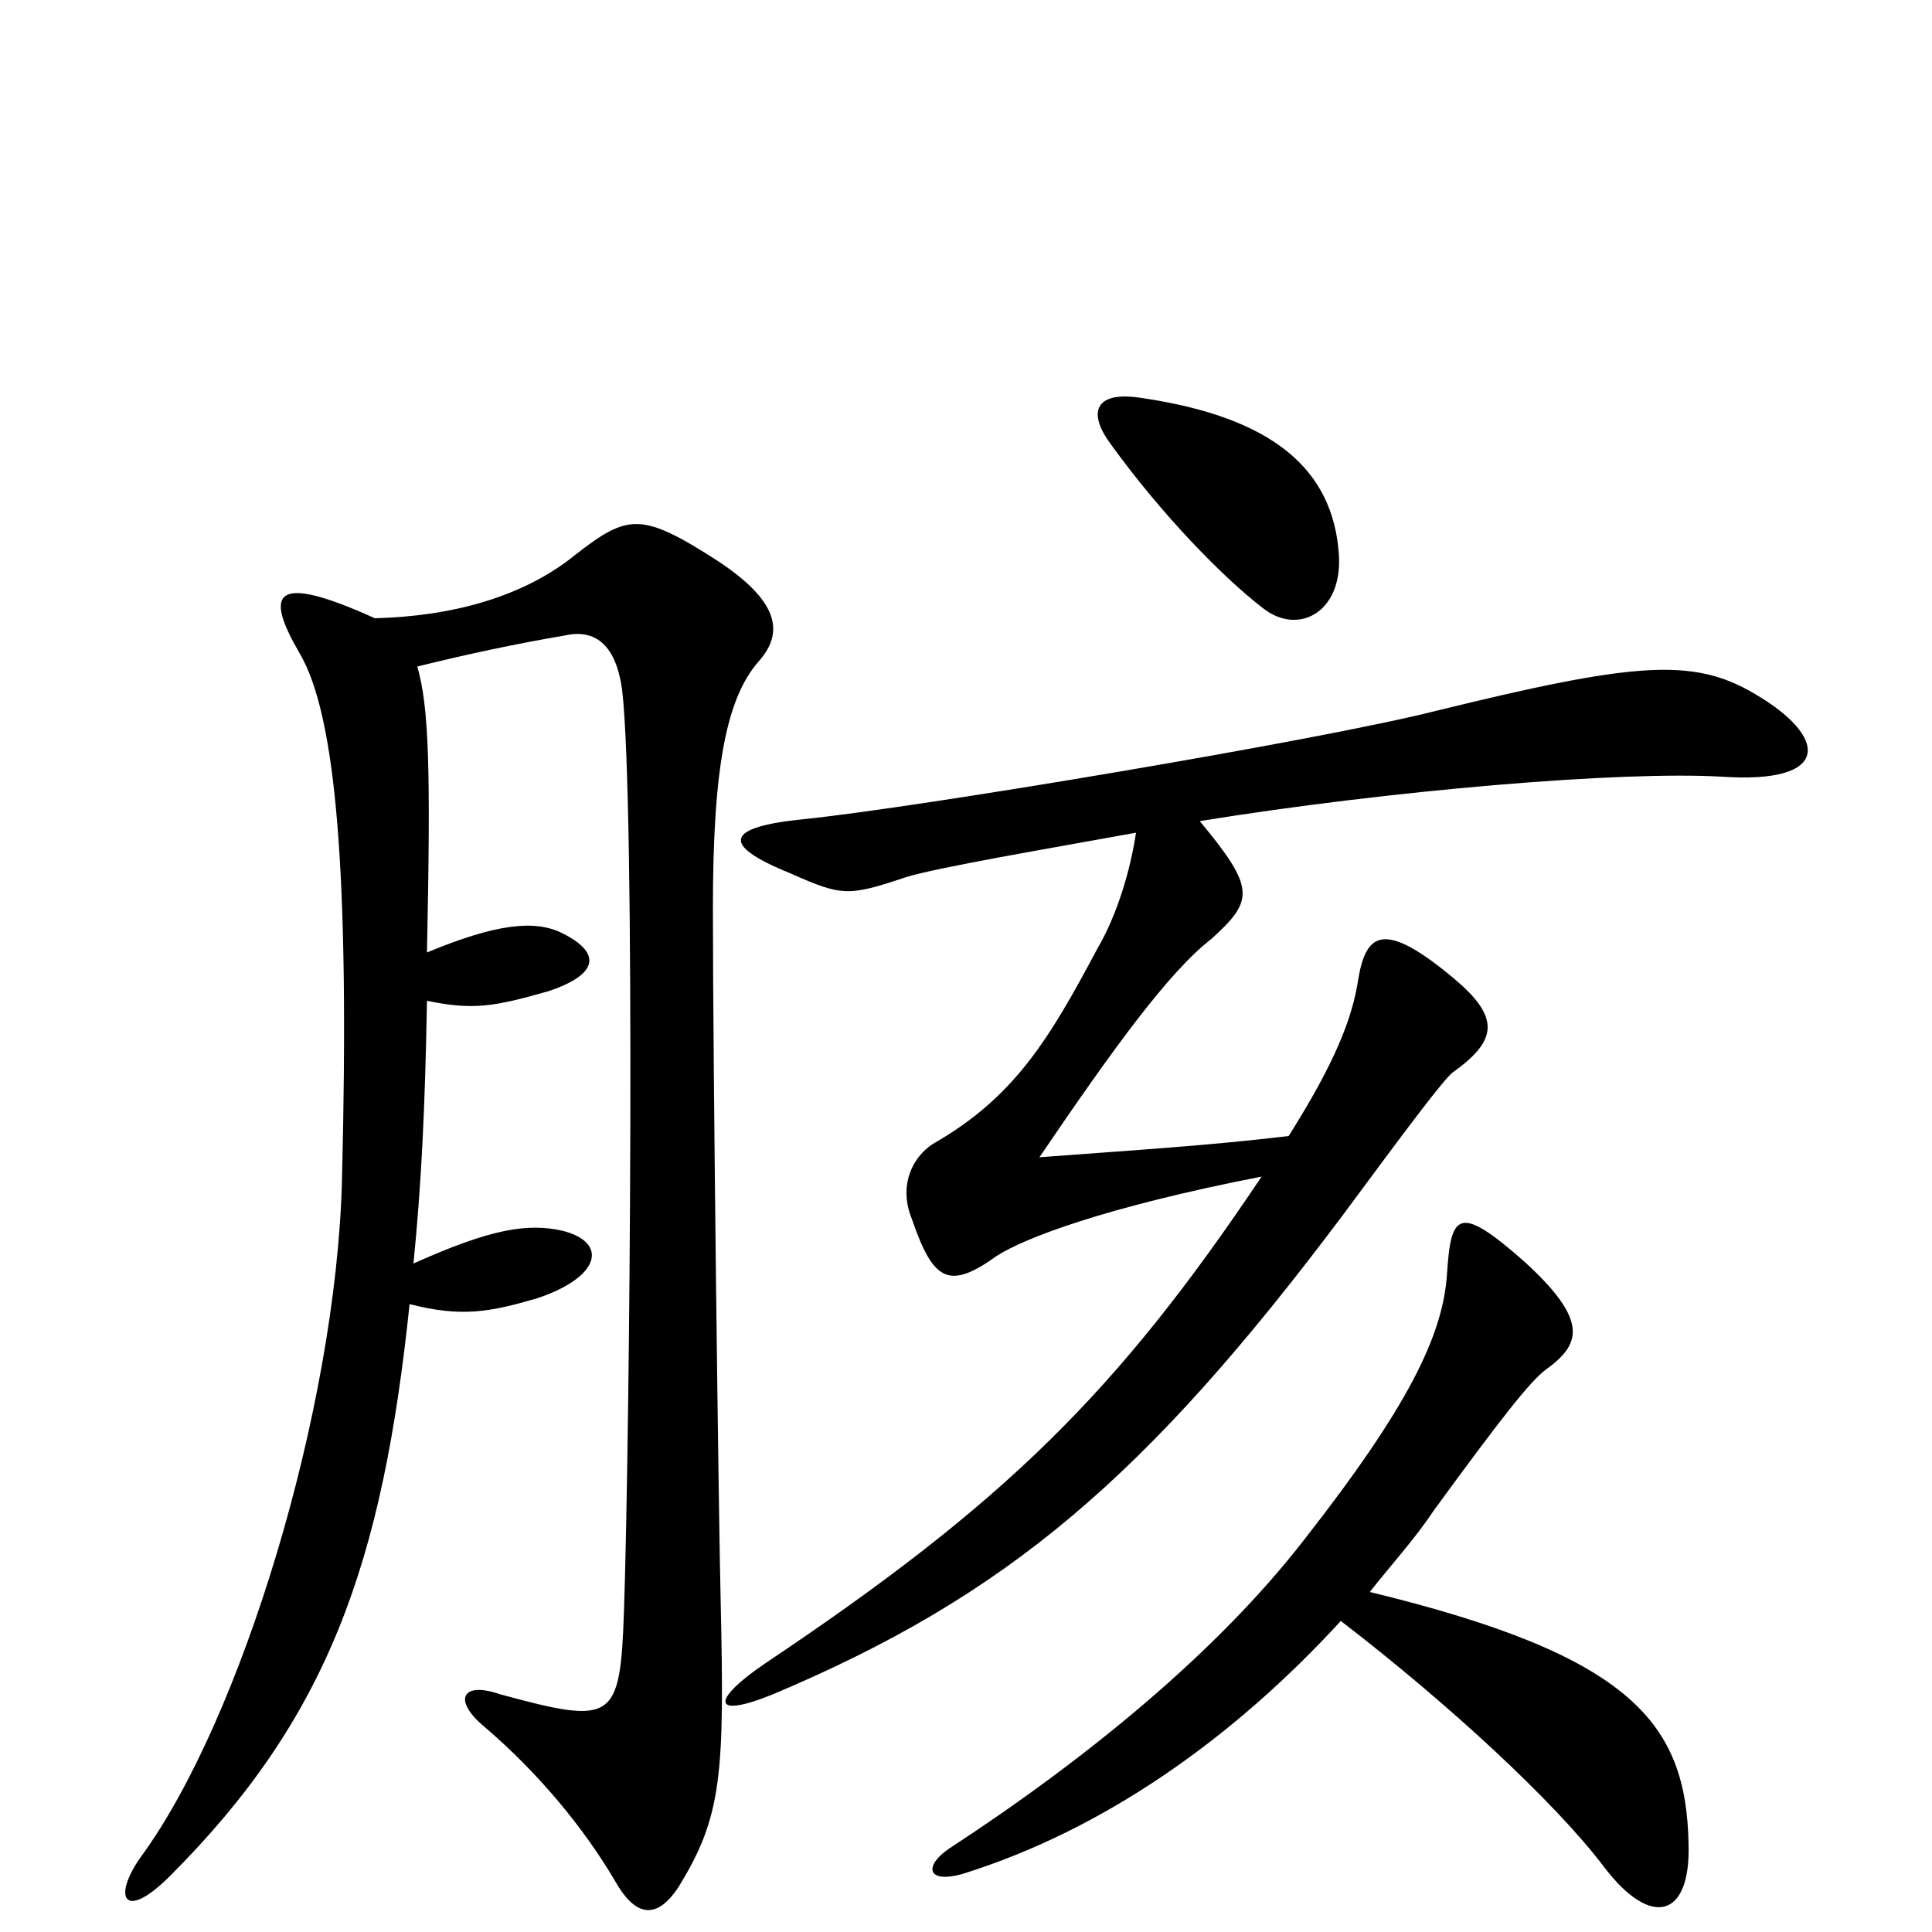 <svg xmlns="http://www.w3.org/2000/svg" viewBox="0 -1000 1000 1000">
	<path fill="#000000" d="M693 -713C690 -757 659 -784 591 -794C566 -798 563 -786 575 -770C601 -734 633 -701 654 -685C672 -671 695 -683 693 -713ZM908 -641C876 -660 845 -657 743 -632C684 -617 475 -582 416 -576C376 -572 372 -563 409 -548C436 -536 439 -536 469 -546C485 -551 544 -561 588 -569C585 -549 578 -526 568 -509C543 -462 525 -432 483 -408C472 -401 465 -386 472 -369C483 -337 491 -332 516 -350C530 -359 571 -375 653 -391C578 -279 520 -222 396 -139C368 -120 368 -110 400 -123C521 -174 593 -235 695 -371C729 -417 747 -441 752 -445C776 -462 776 -474 752 -494C716 -524 707 -517 703 -493C700 -473 691 -450 667 -412C625 -407 591 -405 538 -401C576 -457 605 -497 627 -514C649 -534 650 -540 621 -575C720 -591 839 -601 891 -598C949 -594 946 -619 908 -641ZM393 -658C406 -673 403 -689 371 -710C332 -735 325 -734 298 -713C271 -691 234 -681 194 -680C141 -704 137 -693 155 -662C174 -630 181 -548 177 -389C174 -271 125 -110 73 -39C58 -18 64 -5 88 -29C170 -111 198 -191 212 -325C239 -318 254 -321 278 -328C311 -339 315 -357 291 -363C273 -367 254 -364 214 -346C218 -386 220 -425 221 -482C245 -477 256 -479 284 -487C308 -495 313 -506 291 -517C277 -524 257 -522 221 -507C223 -603 222 -634 216 -655C240 -661 268 -667 292 -671C309 -675 319 -665 322 -643C329 -584 326 -257 323 -167C321 -109 318 -107 259 -123C239 -130 234 -120 251 -106C279 -82 302 -54 318 -27C328 -9 339 -5 351 -23C374 -60 375 -82 373 -172C372 -213 369 -446 369 -530C369 -603 376 -639 393 -658ZM874 -45C873 -108 845 -143 709 -176C720 -190 732 -203 742 -218C777 -266 792 -285 800 -291C818 -304 823 -316 789 -347C755 -377 751 -372 749 -341C747 -309 729 -272 675 -203C630 -145 563 -90 491 -43C478 -34 480 -25 498 -30C572 -53 639 -101 694 -161C750 -118 805 -67 830 -34C855 -1 875 -8 874 -45Z"/>
</svg>